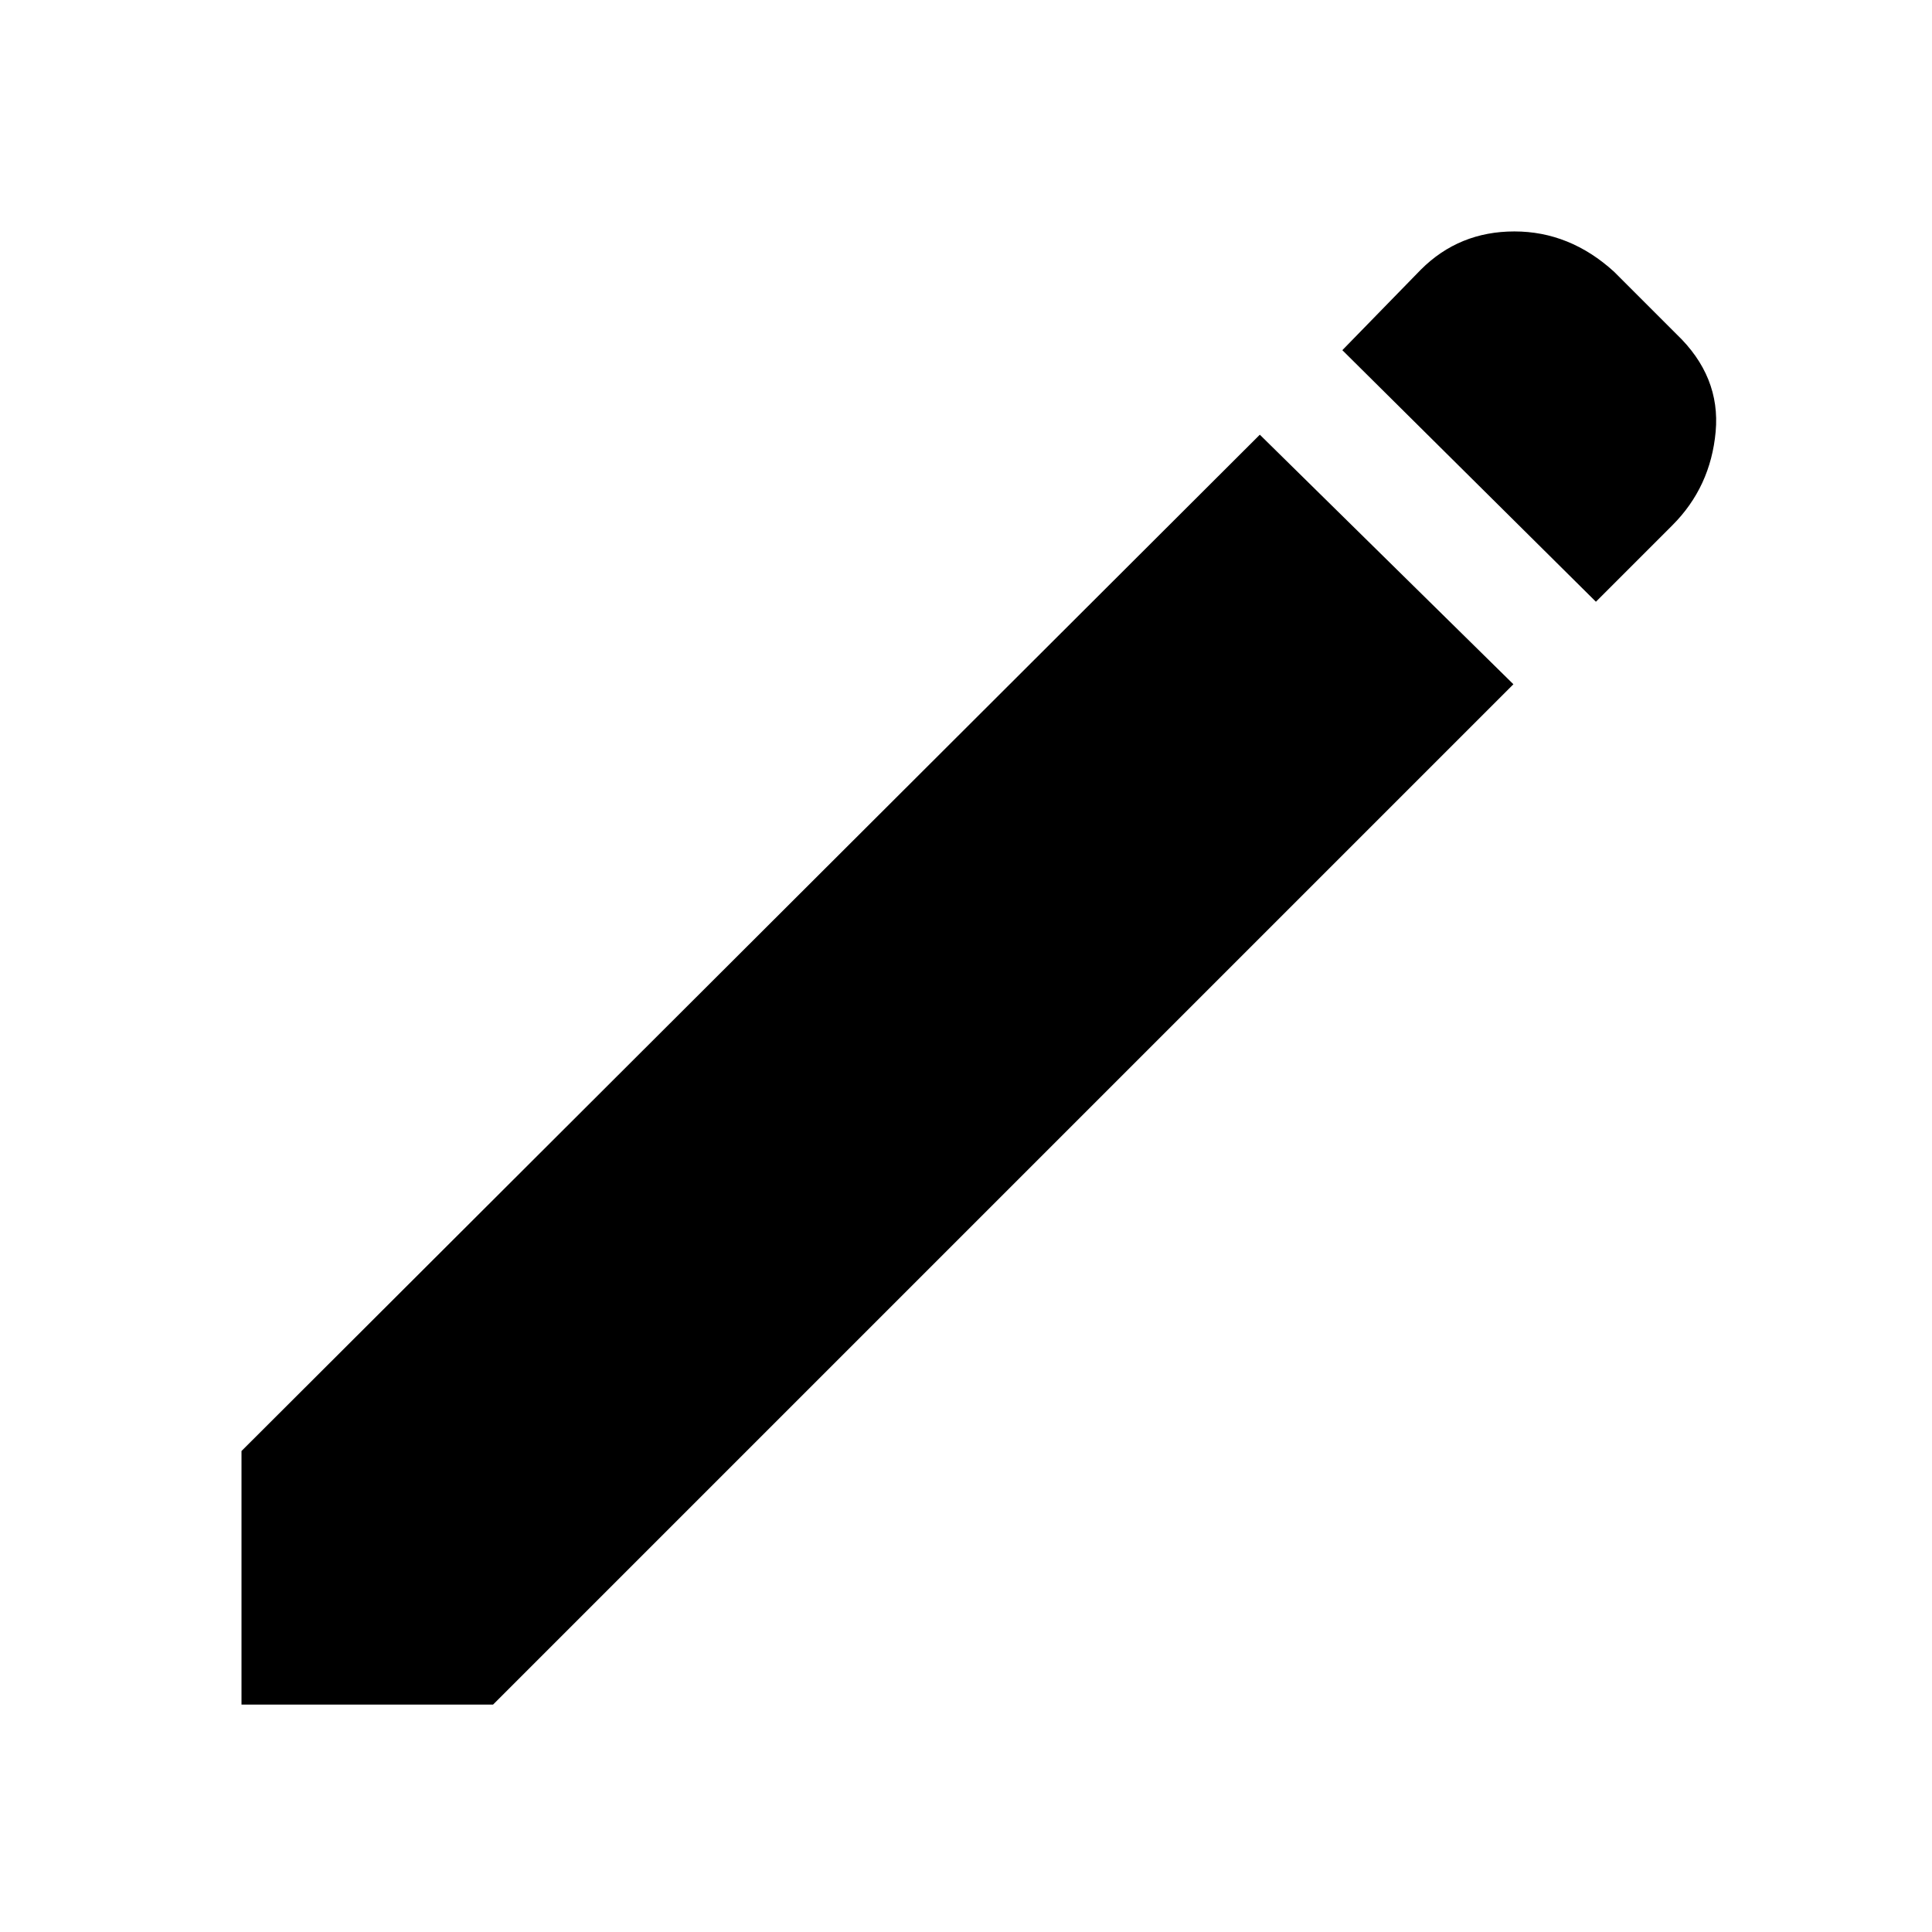 <svg xmlns="http://www.w3.org/2000/svg" height="48" viewBox="0 -960 960 960" width="48"><path d="M793-661 667-786l39-40q19-19 46.5-19t49.5 20l31 31q22 21 19.5 48.5T831-699l-38 38Zm-41 41L245-113H120v-126l506-505 126 124Z"/></svg>